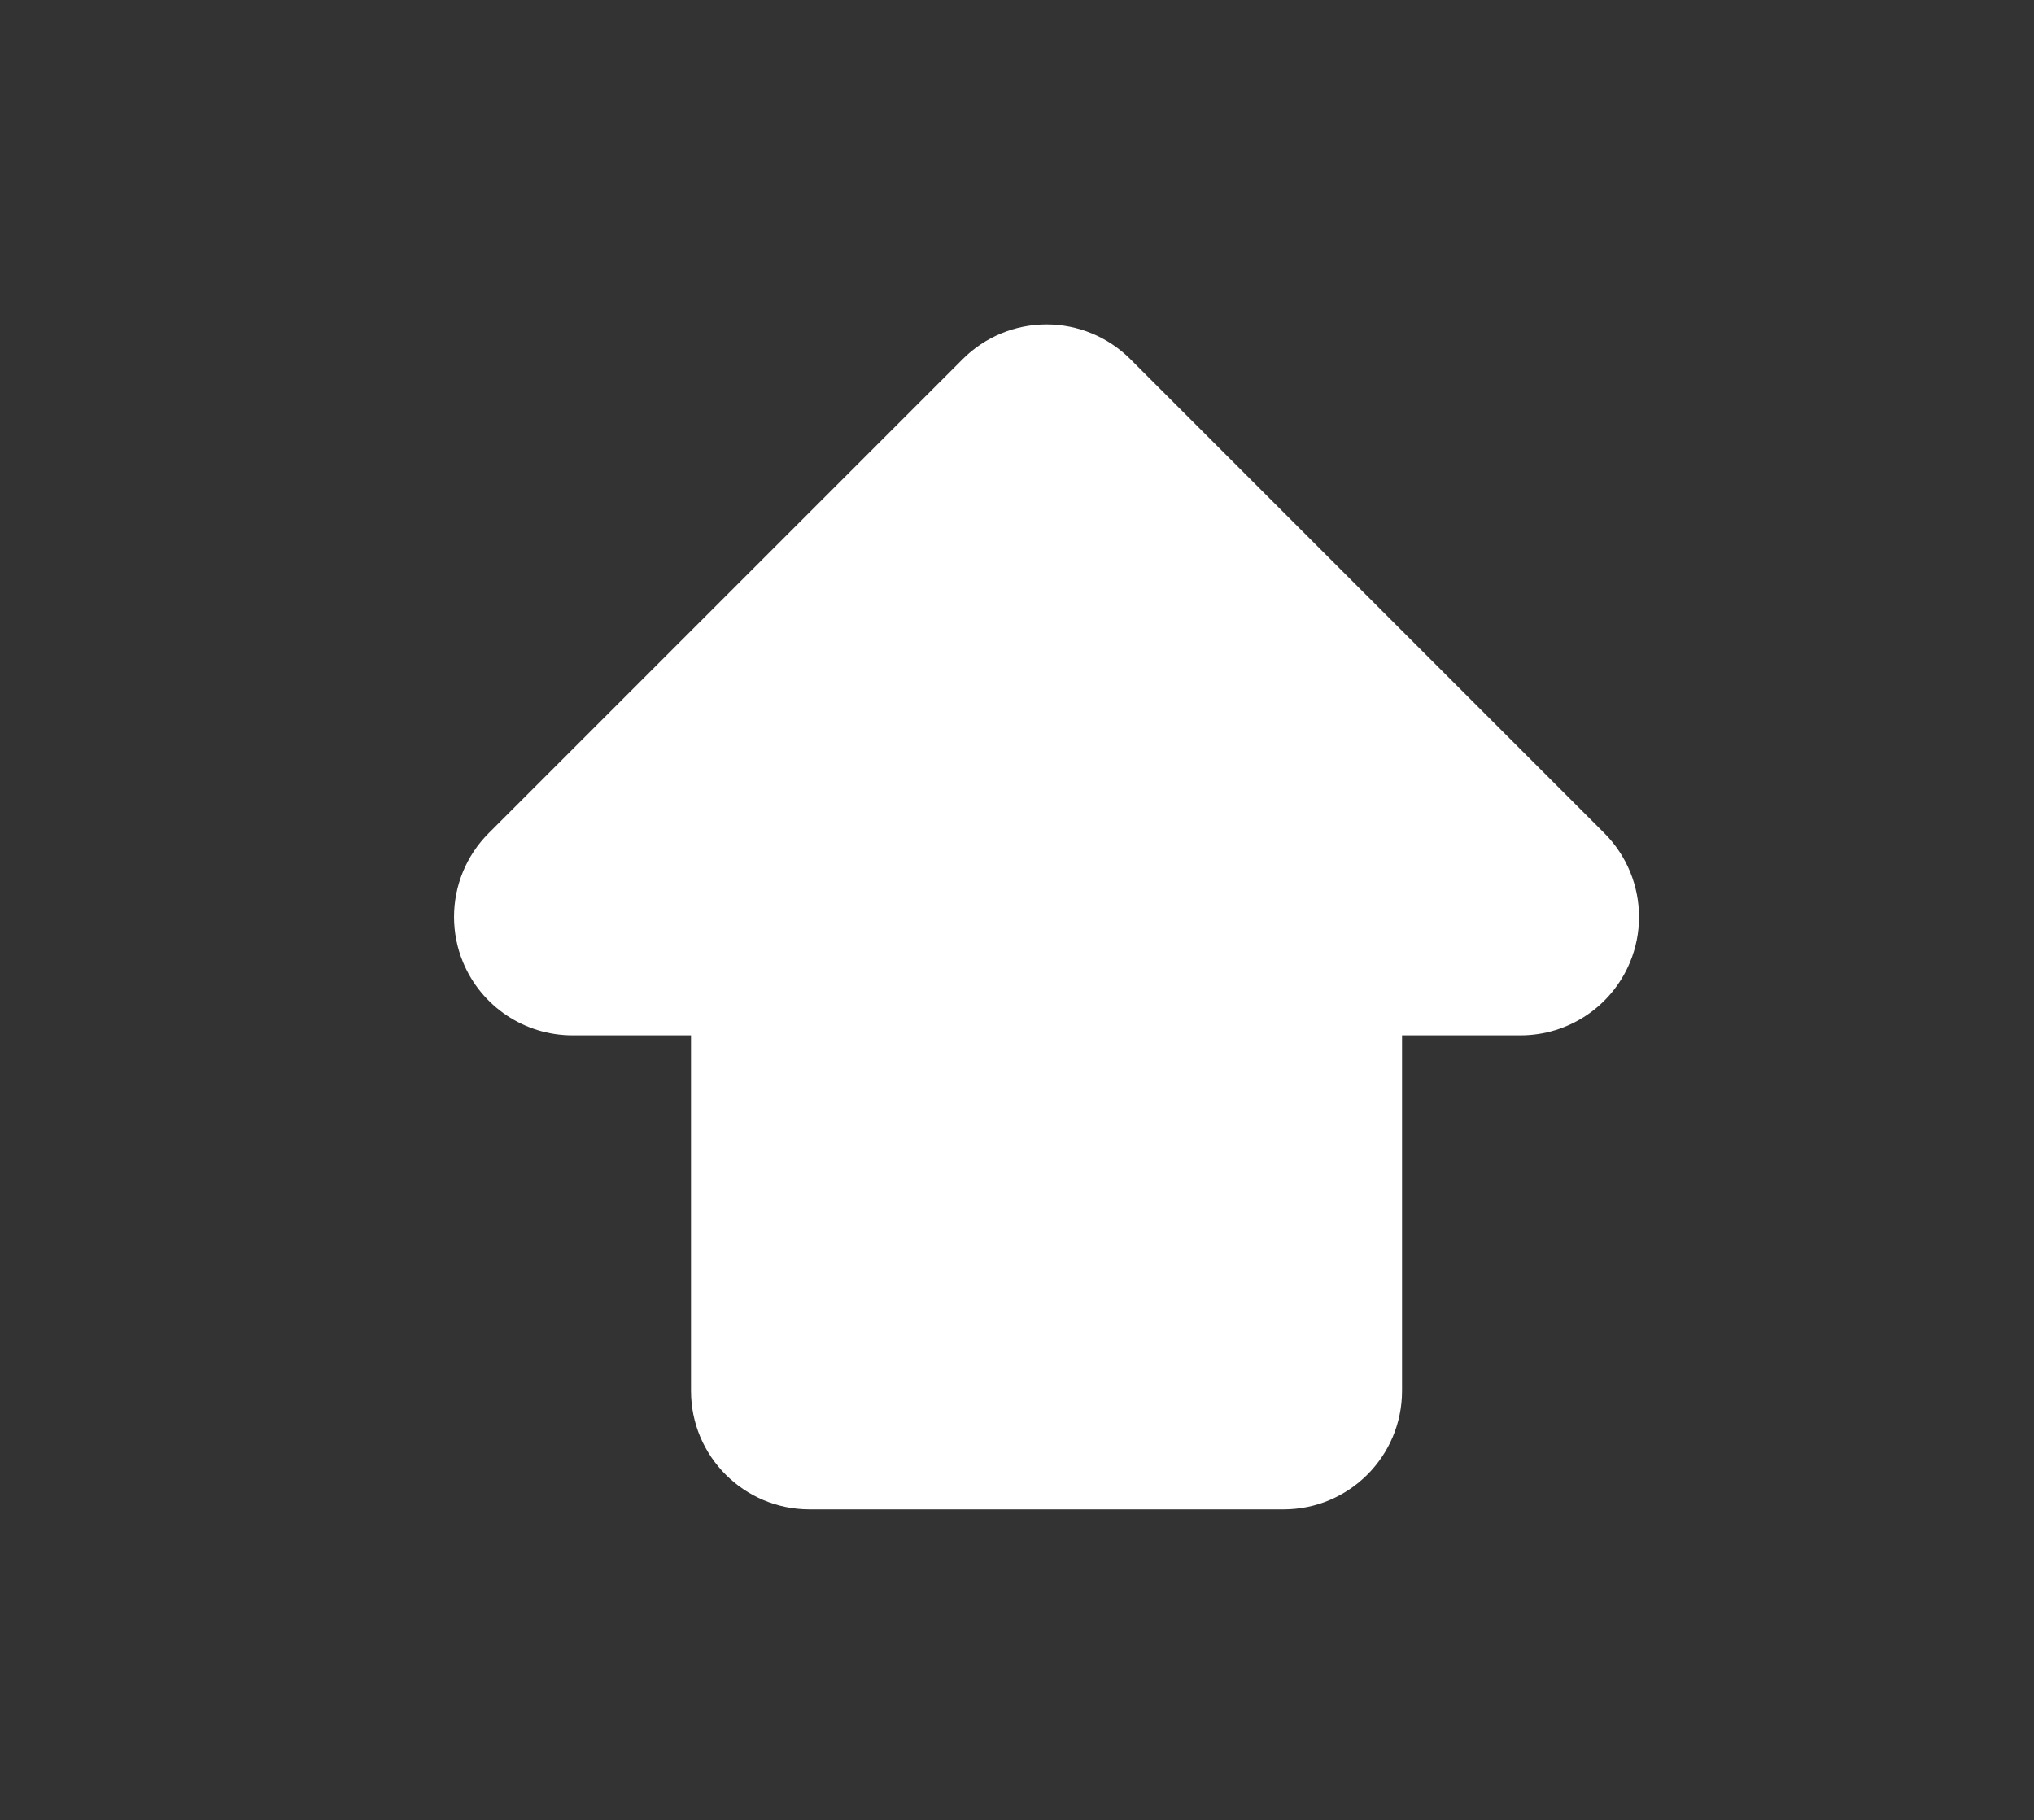 <?xml version="1.0" encoding="utf-8"?>
<!-- Generator: Adobe Illustrator 16.0.0, SVG Export Plug-In . SVG Version: 6.00 Build 0)  -->
<!DOCTYPE svg PUBLIC "-//W3C//DTD SVG 1.1//EN" "http://www.w3.org/Graphics/SVG/1.1/DTD/svg11.dtd">
<svg version="1.1" id="Capa_1" xmlns="http://www.w3.org/2000/svg" xmlns:xlink="http://www.w3.org/1999/xlink" x="0px" y="0px"
	 width="448px" height="400.9px" viewBox="0 0 448 400.9" enable-background="new 0 0 448 400.9" xml:space="preserve">
<rect x="0" y="0" width="448" height="400.9" fill="#333333" stroke="none"/>
<path fill="#FFFFFF" d="M107.646,183.495c-4.994,4.994-7.646,11.669-7.646,18.463c0,3.354,0.646,6.747,1.983,9.981
	c4.046,9.757,13.564,16.112,24.119,16.112h26.093v78.297c0,14.417,11.692,26.102,26.109,26.102h104.391
	c14.425,0,26.109-11.685,26.109-26.102v-78.297h26.094c10.563,0,20.08-6.364,24.118-16.112c1.339-3.234,1.983-6.62,1.983-9.981
	c0-6.794-2.652-13.469-7.646-18.463L248.955,79.097c-4.892-4.891-11.533-7.646-18.456-7.646c-6.921,0-13.564,2.756-18.455,7.646
	L107.646,183.495z"/>
</svg>
